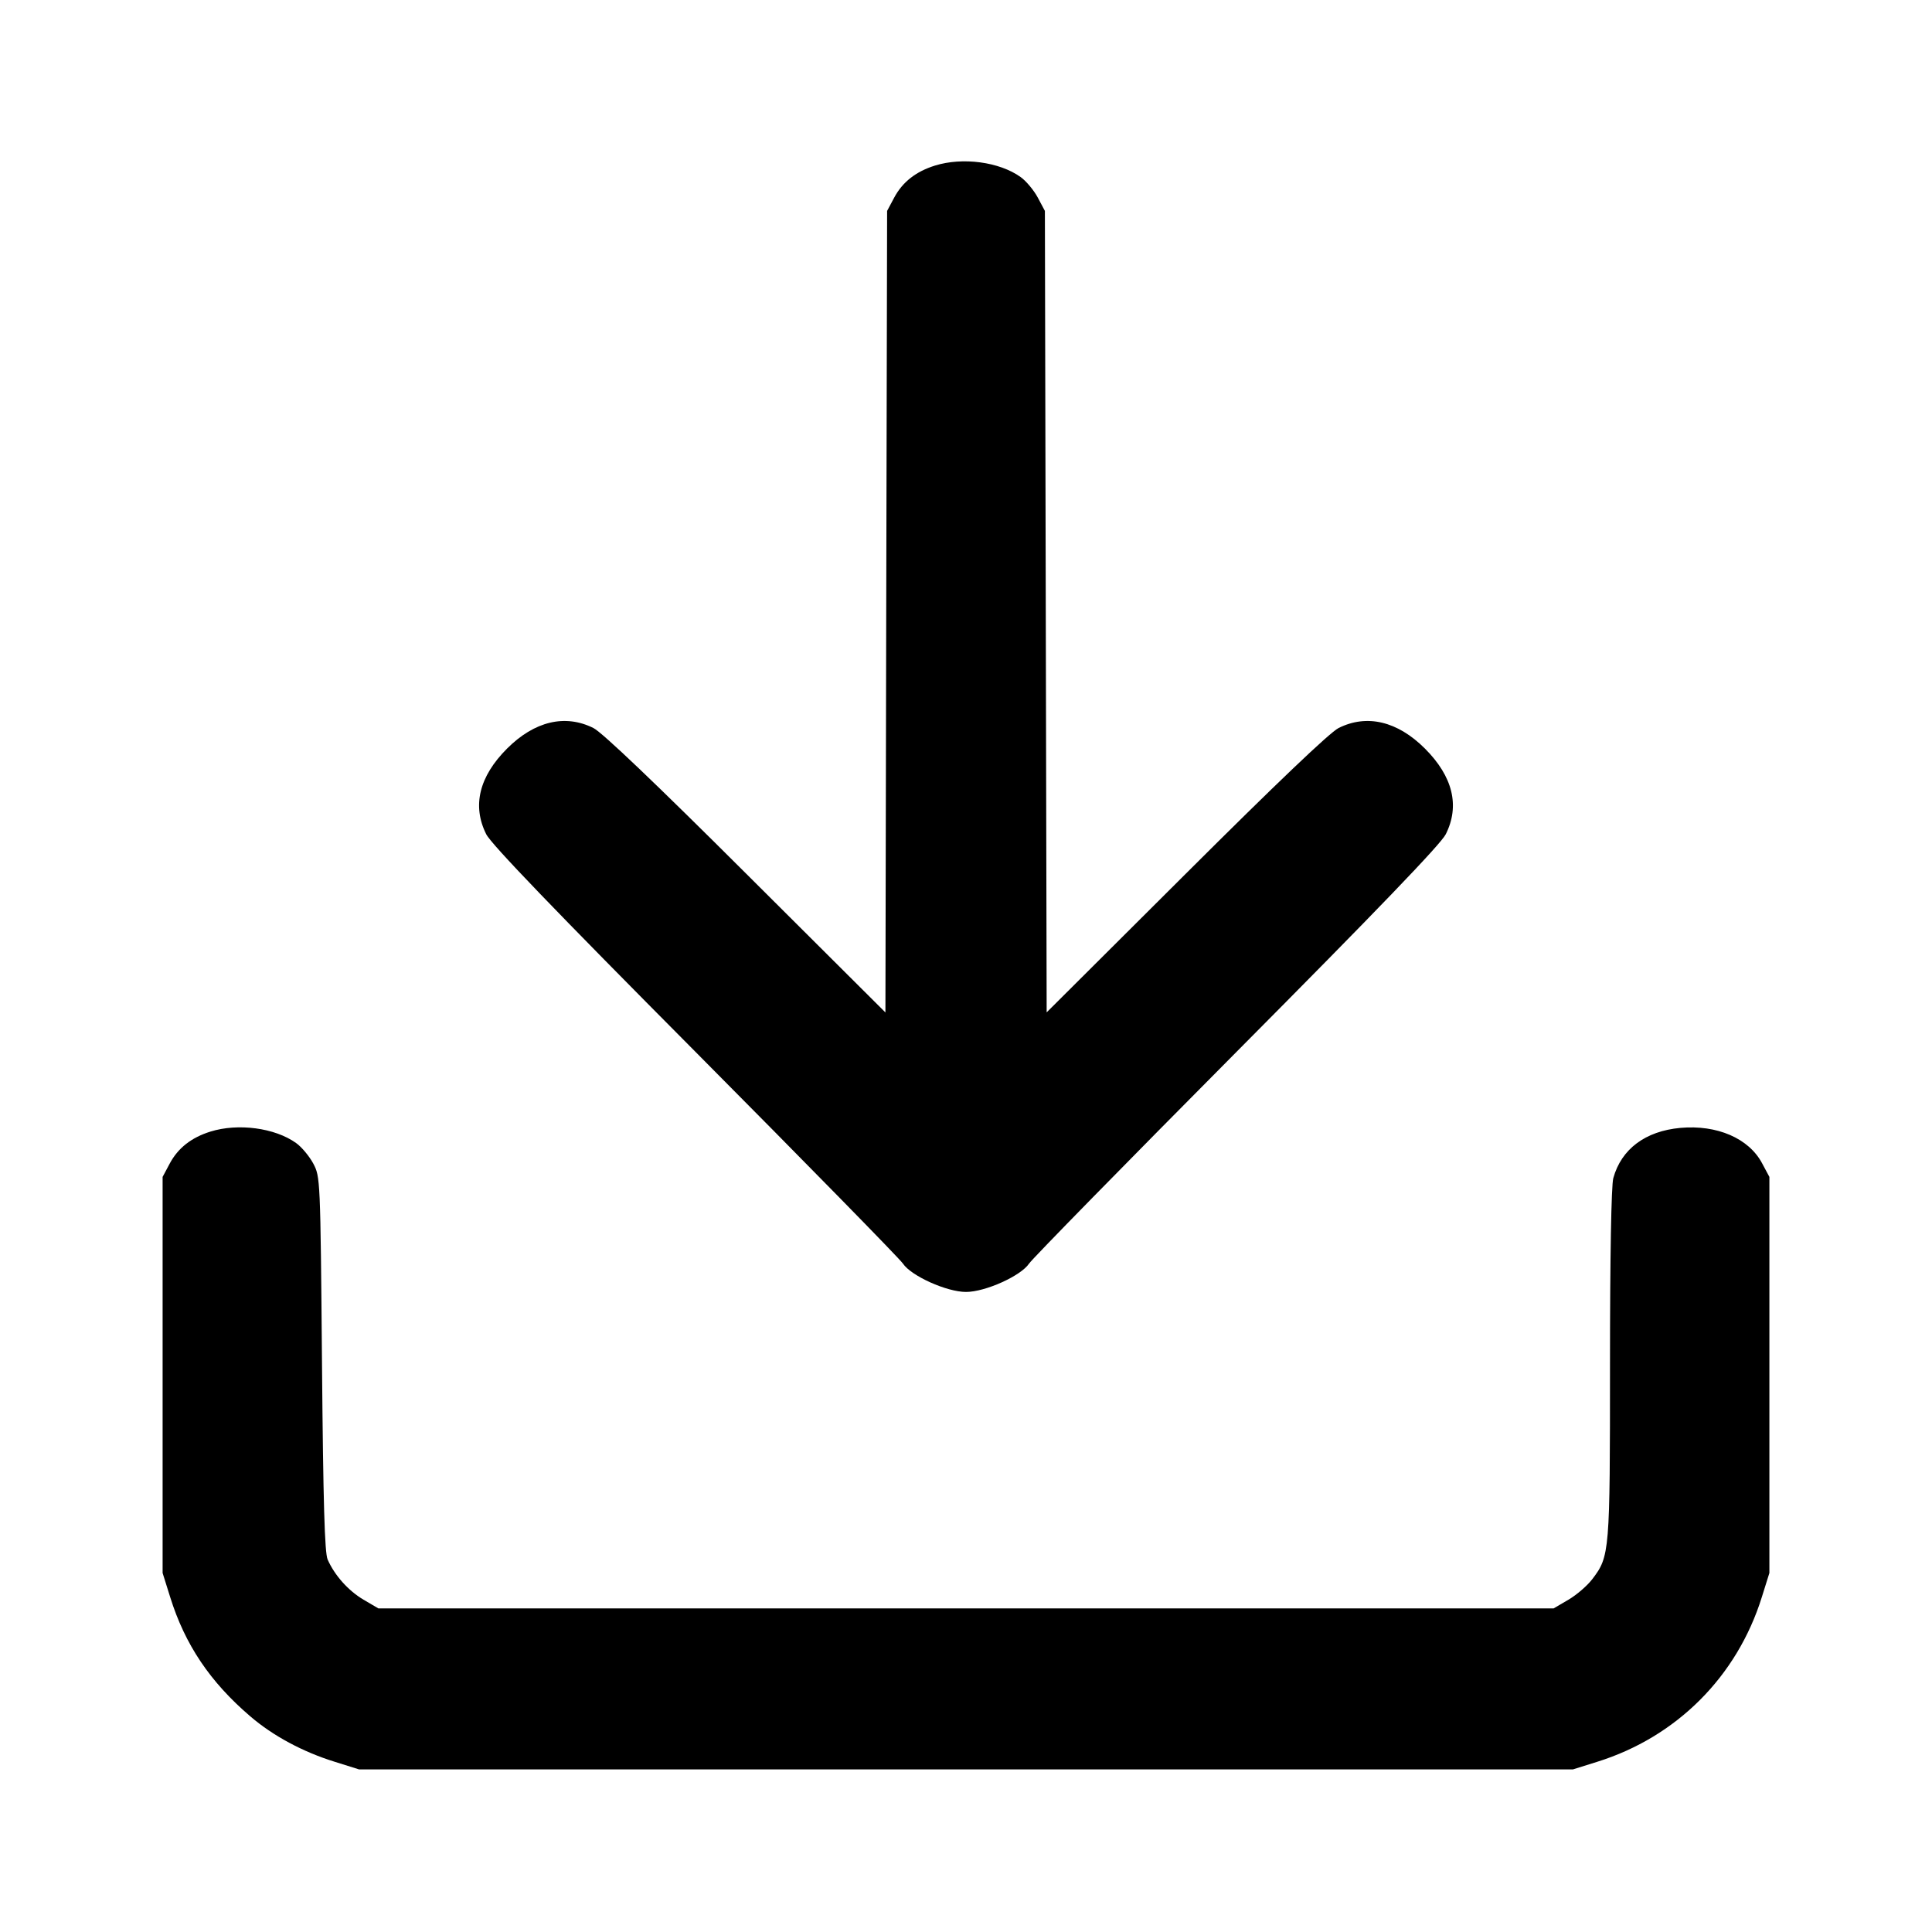 <svg xmlns="http://www.w3.org/2000/svg" width="24" height="24"
	 viewBox="0 0 24 24" fill="none" stroke="currentColor" stroke-width="2"
	 stroke-linecap="round" stroke-linejoin="round"
	 class="feather feather-download">
	<path
		d="M11.614 2.057 C 11.377 2.131,11.212 2.261,11.109 2.453 L 11.020 2.620 11.009 7.598 L 10.999 12.577 9.269 10.853 C 8.147 9.734,7.481 9.099,7.372 9.044 C 7.020 8.868,6.639 8.959,6.299 9.299 C 5.952 9.646,5.863 10.010,6.040 10.363 C 6.101 10.486,6.897 11.313,8.634 13.061 C 10.012 14.448,11.174 15.634,11.216 15.696 C 11.318 15.850,11.761 16.049,12.000 16.049 C 12.239 16.049,12.682 15.850,12.784 15.696 C 12.826 15.634,13.988 14.448,15.366 13.061 C 17.103 11.313,17.899 10.486,17.960 10.363 C 18.137 10.010,18.048 9.646,17.701 9.299 C 17.361 8.959,16.980 8.868,16.628 9.044 C 16.519 9.099,15.853 9.734,14.731 10.853 L 13.002 12.576 12.991 7.598 L 12.980 2.620 12.891 2.453 C 12.842 2.362,12.746 2.247,12.678 2.199 C 12.414 2.010,11.957 1.950,11.614 2.057 M2.614 14.057 C 2.377 14.131,2.212 14.261,2.109 14.453 L 2.020 14.620 2.020 17.080 L 2.020 19.540 2.114 19.840 C 2.298 20.430,2.609 20.893,3.109 21.321 C 3.391 21.563,3.760 21.762,4.160 21.886 L 4.460 21.980 12.000 21.980 L 19.540 21.980 19.840 21.886 C 20.827 21.578,21.578 20.827,21.886 19.840 L 21.980 19.540 21.980 17.080 L 21.980 14.620 21.889 14.450 C 21.724 14.140,21.329 13.970,20.874 14.011 C 20.439 14.051,20.141 14.274,20.041 14.635 C 20.016 14.724,20.000 15.618,20.000 16.944 C 20.000 19.292,19.997 19.332,19.779 19.618 C 19.718 19.698,19.585 19.813,19.484 19.872 L 19.300 19.980 12.000 19.980 L 4.700 19.980 4.516 19.872 C 4.328 19.761,4.158 19.572,4.070 19.373 C 4.033 19.289,4.015 18.673,4.000 16.940 C 3.980 14.636,3.979 14.619,3.891 14.453 C 3.842 14.362,3.746 14.247,3.678 14.199 C 3.414 14.010,2.957 13.950,2.614 14.057 "
		stroke="none" fill-rule="evenodd" fill="currentColor"></path>
</svg>